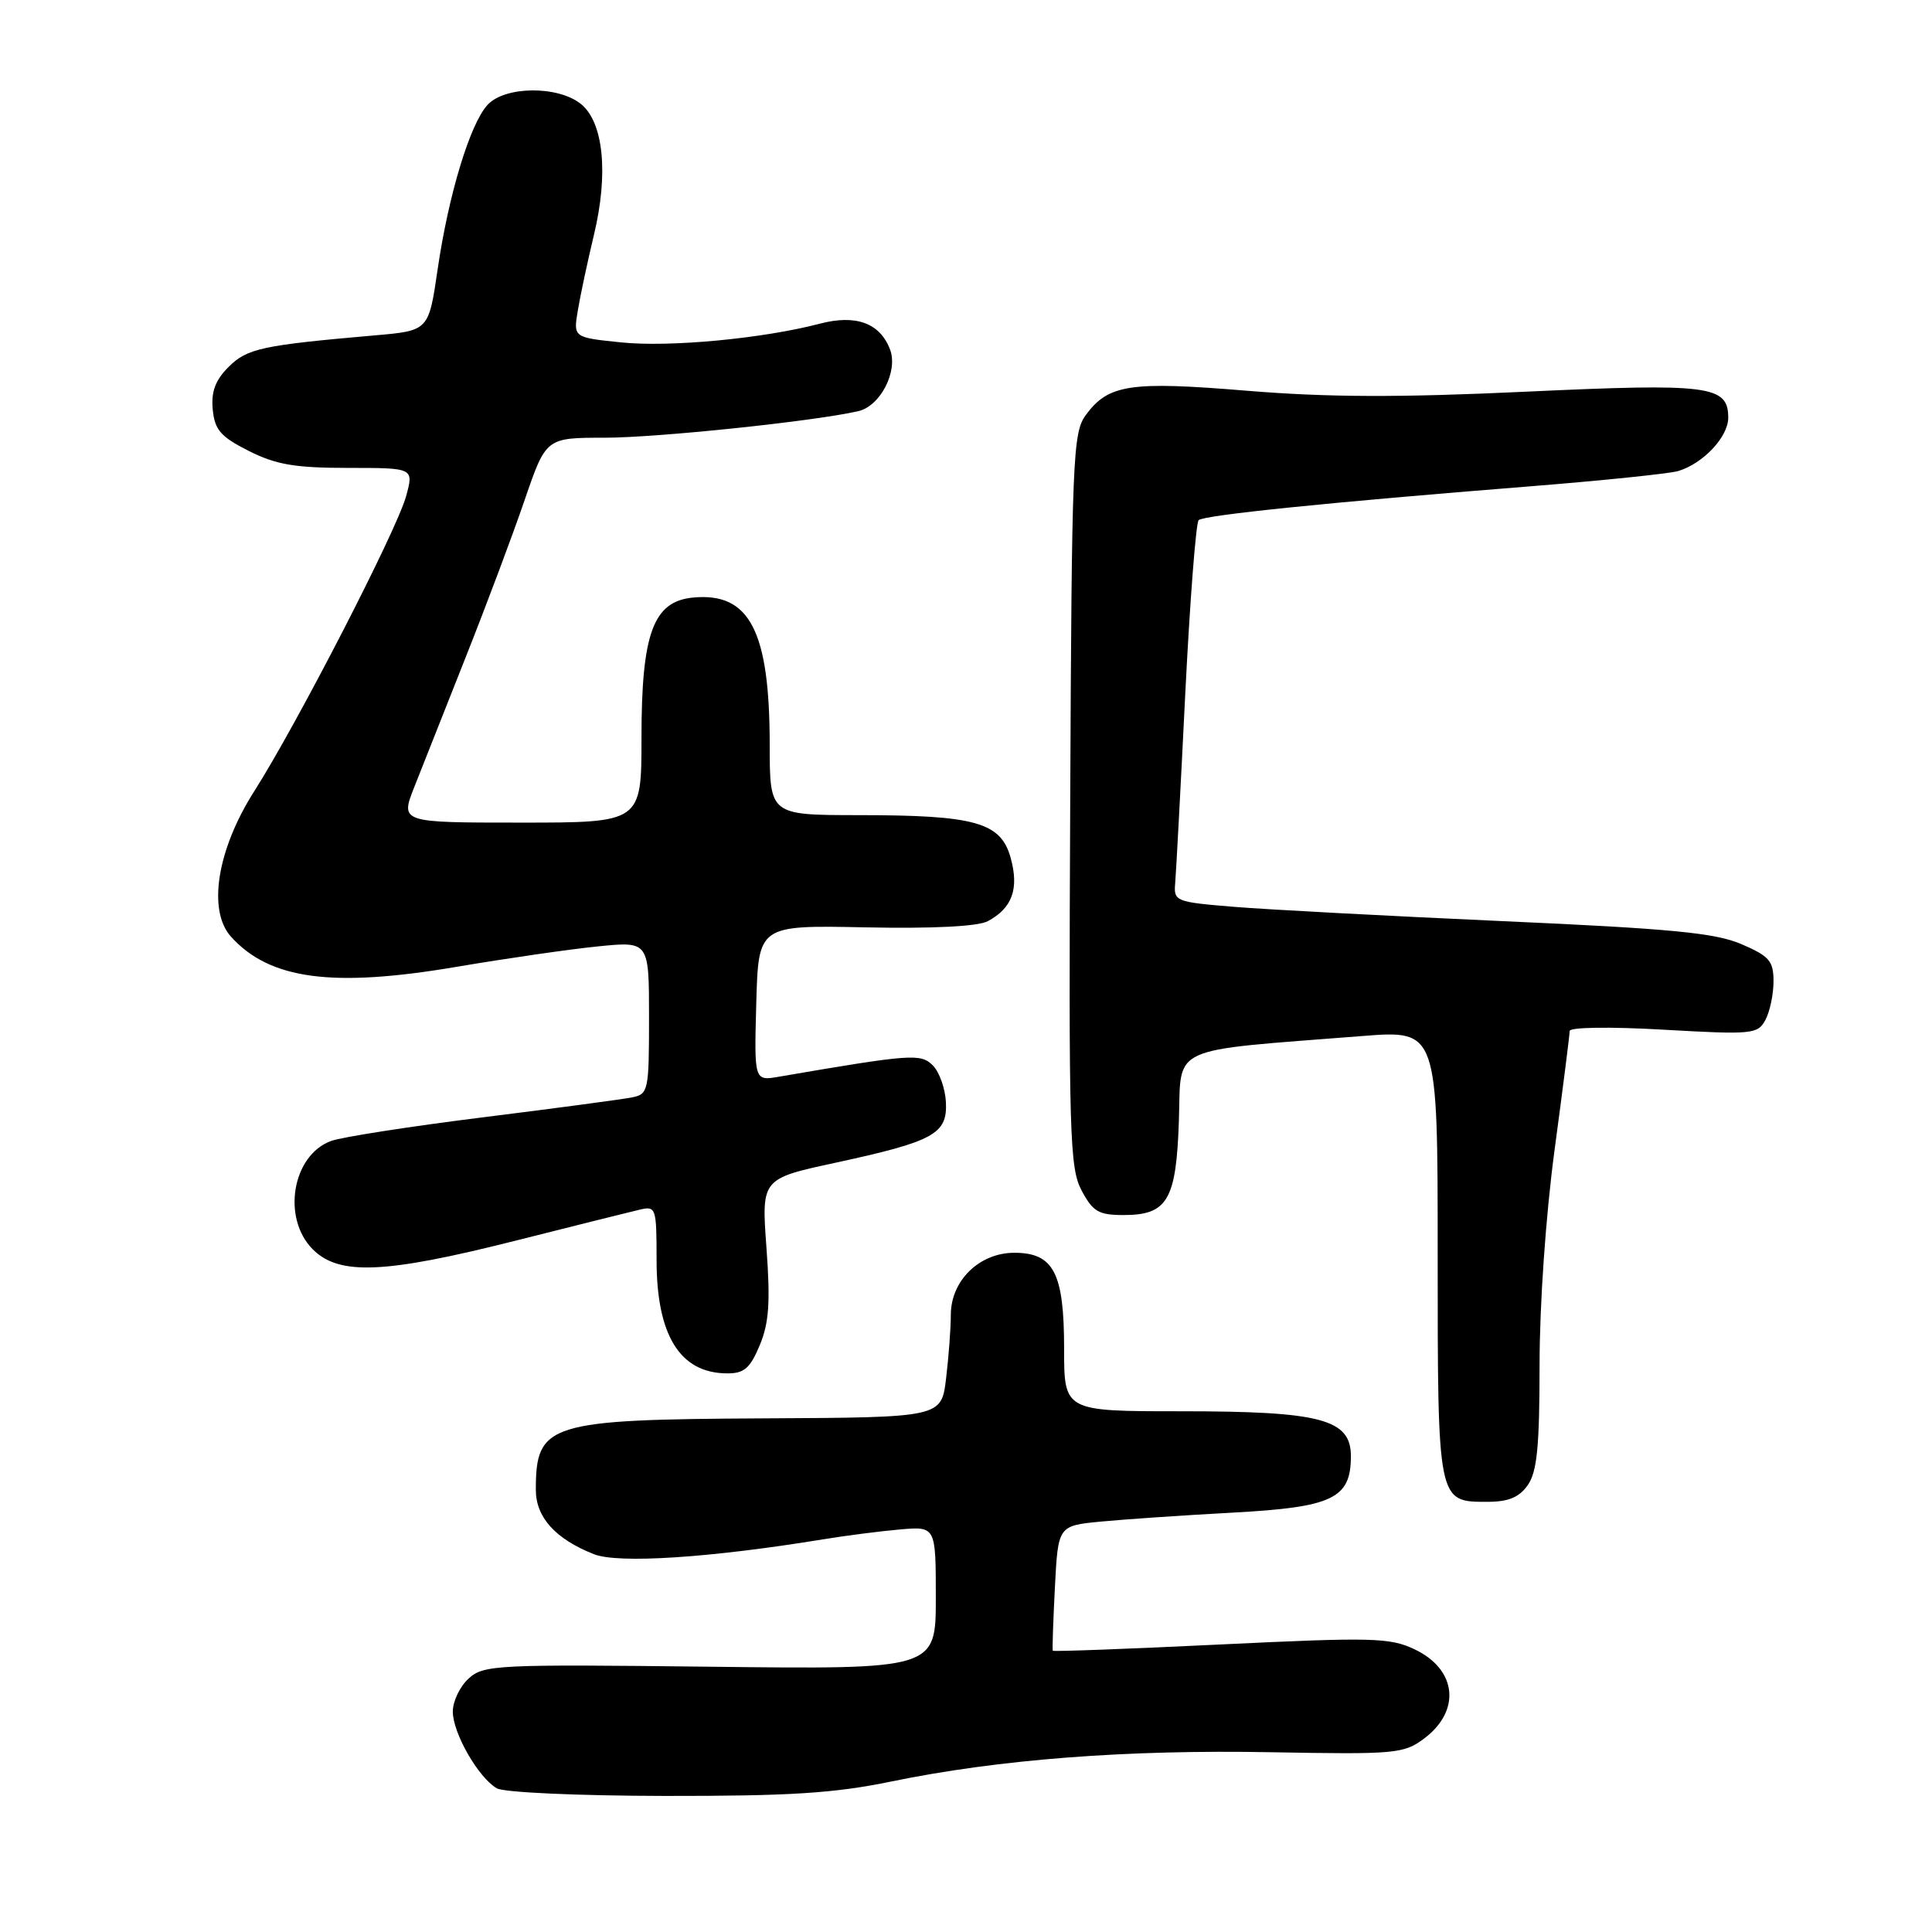 <?xml version="1.0" encoding="UTF-8" standalone="no"?>
<!DOCTYPE svg PUBLIC "-//W3C//DTD SVG 1.1//EN" "http://www.w3.org/Graphics/SVG/1.1/DTD/svg11.dtd" >
<svg xmlns="http://www.w3.org/2000/svg" xmlns:xlink="http://www.w3.org/1999/xlink" version="1.1" viewBox="0 0 256 256">
 <g >
 <path fill="currentColor"
d=" M 118.09 236.06 C 132.37 233.12 149.25 231.82 168.47 232.18 C 184.84 232.48 186.00 232.38 188.67 230.39 C 193.63 226.70 193.06 221.20 187.43 218.54 C 184.17 216.99 181.86 216.93 161.74 217.90 C 149.58 218.49 139.57 218.86 139.50 218.73 C 139.42 218.61 139.55 214.83 139.78 210.34 C 140.20 202.17 140.20 202.17 145.85 201.62 C 148.96 201.32 156.83 200.78 163.36 200.43 C 176.60 199.71 179.00 198.57 179.00 192.95 C 179.00 188.05 175.04 187.00 156.53 187.00 C 141.00 187.00 141.00 187.00 141.00 178.72 C 141.00 168.66 139.62 166.00 134.40 166.00 C 129.78 166.00 126.00 169.68 125.99 174.20 C 125.99 176.02 125.70 179.82 125.36 182.66 C 124.74 187.82 124.74 187.82 101.26 187.94 C 72.62 188.09 71.00 188.60 71.00 197.41 C 71.00 201.05 73.59 203.92 78.70 205.94 C 81.92 207.21 93.99 206.43 109.00 203.98 C 112.03 203.48 116.64 202.89 119.25 202.66 C 124.00 202.25 124.00 202.25 124.00 211.72 C 124.00 221.20 124.00 221.20 94.11 220.85 C 65.84 220.52 64.10 220.60 62.11 222.40 C 60.95 223.45 60.00 225.42 60.00 226.79 C 60.00 229.64 63.37 235.53 65.83 236.96 C 66.76 237.51 76.57 237.95 88.09 237.97 C 104.64 237.99 110.53 237.62 118.09 236.06 Z  M 202.44 196.78 C 203.67 195.03 204.00 191.64 204.00 180.89 C 204.00 172.87 204.82 161.07 205.99 152.36 C 207.09 144.19 207.99 137.10 207.99 136.61 C 208.00 136.11 213.35 136.03 220.43 136.44 C 232.22 137.11 232.91 137.04 233.93 135.14 C 234.52 134.03 235.00 131.74 235.00 130.03 C 235.00 127.33 234.44 126.69 230.74 125.10 C 227.27 123.61 221.45 123.05 198.99 122.05 C 183.87 121.37 167.90 120.52 163.50 120.16 C 155.73 119.52 155.51 119.43 155.72 117.00 C 155.84 115.62 156.44 104.38 157.05 92.00 C 157.67 79.62 158.47 69.24 158.83 68.92 C 159.59 68.25 176.24 66.55 202.39 64.47 C 212.23 63.69 221.23 62.76 222.39 62.41 C 225.69 61.41 229.00 57.88 229.00 55.36 C 229.00 51.08 226.57 50.77 202.20 51.90 C 185.39 52.69 175.87 52.65 165.29 51.78 C 149.72 50.49 146.87 50.92 143.87 55.00 C 142.15 57.34 142.01 60.70 141.81 106.00 C 141.60 150.37 141.73 154.78 143.32 157.75 C 144.81 160.55 145.58 161.00 148.87 161.00 C 154.71 161.00 155.86 159.02 156.21 148.47 C 156.54 138.39 154.53 139.32 180.50 137.28 C 190.50 136.49 190.50 136.49 190.50 166.09 C 190.50 199.16 190.47 199.00 197.07 199.00 C 199.88 199.00 201.30 198.41 202.44 196.78 Z  M 100.67 178.25 C 101.90 175.30 102.09 172.56 101.56 165.34 C 100.89 156.19 100.89 156.19 110.70 154.07 C 123.75 151.24 125.54 150.26 125.34 146.06 C 125.25 144.24 124.47 142.04 123.61 141.18 C 122.00 139.57 120.82 139.65 103.21 142.67 C 99.93 143.24 99.93 143.24 100.21 132.91 C 100.50 122.59 100.50 122.59 114.66 122.88 C 123.64 123.06 129.58 122.76 130.89 122.06 C 134.13 120.33 135.05 117.77 133.92 113.68 C 132.62 108.96 129.26 108.01 113.75 108.01 C 102.00 108.00 102.00 108.00 101.99 98.75 C 101.99 83.57 99.33 78.46 91.82 79.18 C 86.56 79.69 85.00 83.92 85.00 97.75 C 85.00 109.00 85.00 109.00 69.01 109.00 C 53.03 109.00 53.03 109.00 54.91 104.25 C 55.95 101.64 59.02 93.88 61.74 87.00 C 64.47 80.12 67.97 70.79 69.52 66.25 C 72.35 58.00 72.35 58.00 80.12 58.00 C 87.07 58.00 107.92 55.82 113.73 54.48 C 116.65 53.81 119.02 49.20 117.94 46.32 C 116.61 42.81 113.43 41.63 108.63 42.89 C 101.05 44.87 88.76 46.03 82.32 45.37 C 75.96 44.72 75.96 44.72 76.57 41.11 C 76.90 39.12 77.86 34.63 78.70 31.12 C 80.65 23.01 79.97 16.21 76.99 13.79 C 73.94 11.32 66.86 11.39 64.58 13.92 C 62.26 16.48 59.42 25.85 57.98 35.75 C 56.80 43.82 56.80 43.82 49.65 44.44 C 34.68 45.75 32.74 46.17 30.28 48.63 C 28.53 50.38 27.96 51.91 28.19 54.27 C 28.45 56.97 29.24 57.87 32.96 59.75 C 36.57 61.57 39.09 62.00 46.13 62.00 C 54.84 62.00 54.84 62.00 53.81 65.75 C 52.58 70.26 39.34 95.97 33.69 104.84 C 28.76 112.58 27.47 120.65 30.62 124.13 C 35.75 129.80 44.06 130.90 60.50 128.11 C 67.10 126.99 75.54 125.77 79.25 125.40 C 86.00 124.72 86.00 124.72 86.00 134.84 C 86.00 144.54 85.91 144.98 83.75 145.41 C 82.51 145.66 73.62 146.85 64.00 148.05 C 54.38 149.25 45.32 150.66 43.88 151.18 C 38.72 153.06 37.31 161.40 41.45 165.55 C 44.94 169.03 50.94 168.78 68.26 164.41 C 76.09 162.43 83.51 160.58 84.75 160.29 C 86.92 159.78 87.00 160.01 87.00 166.95 C 87.00 176.93 90.09 181.93 96.30 181.98 C 98.60 182.00 99.38 181.33 100.67 178.25 Z "/>
</g>
</svg>
